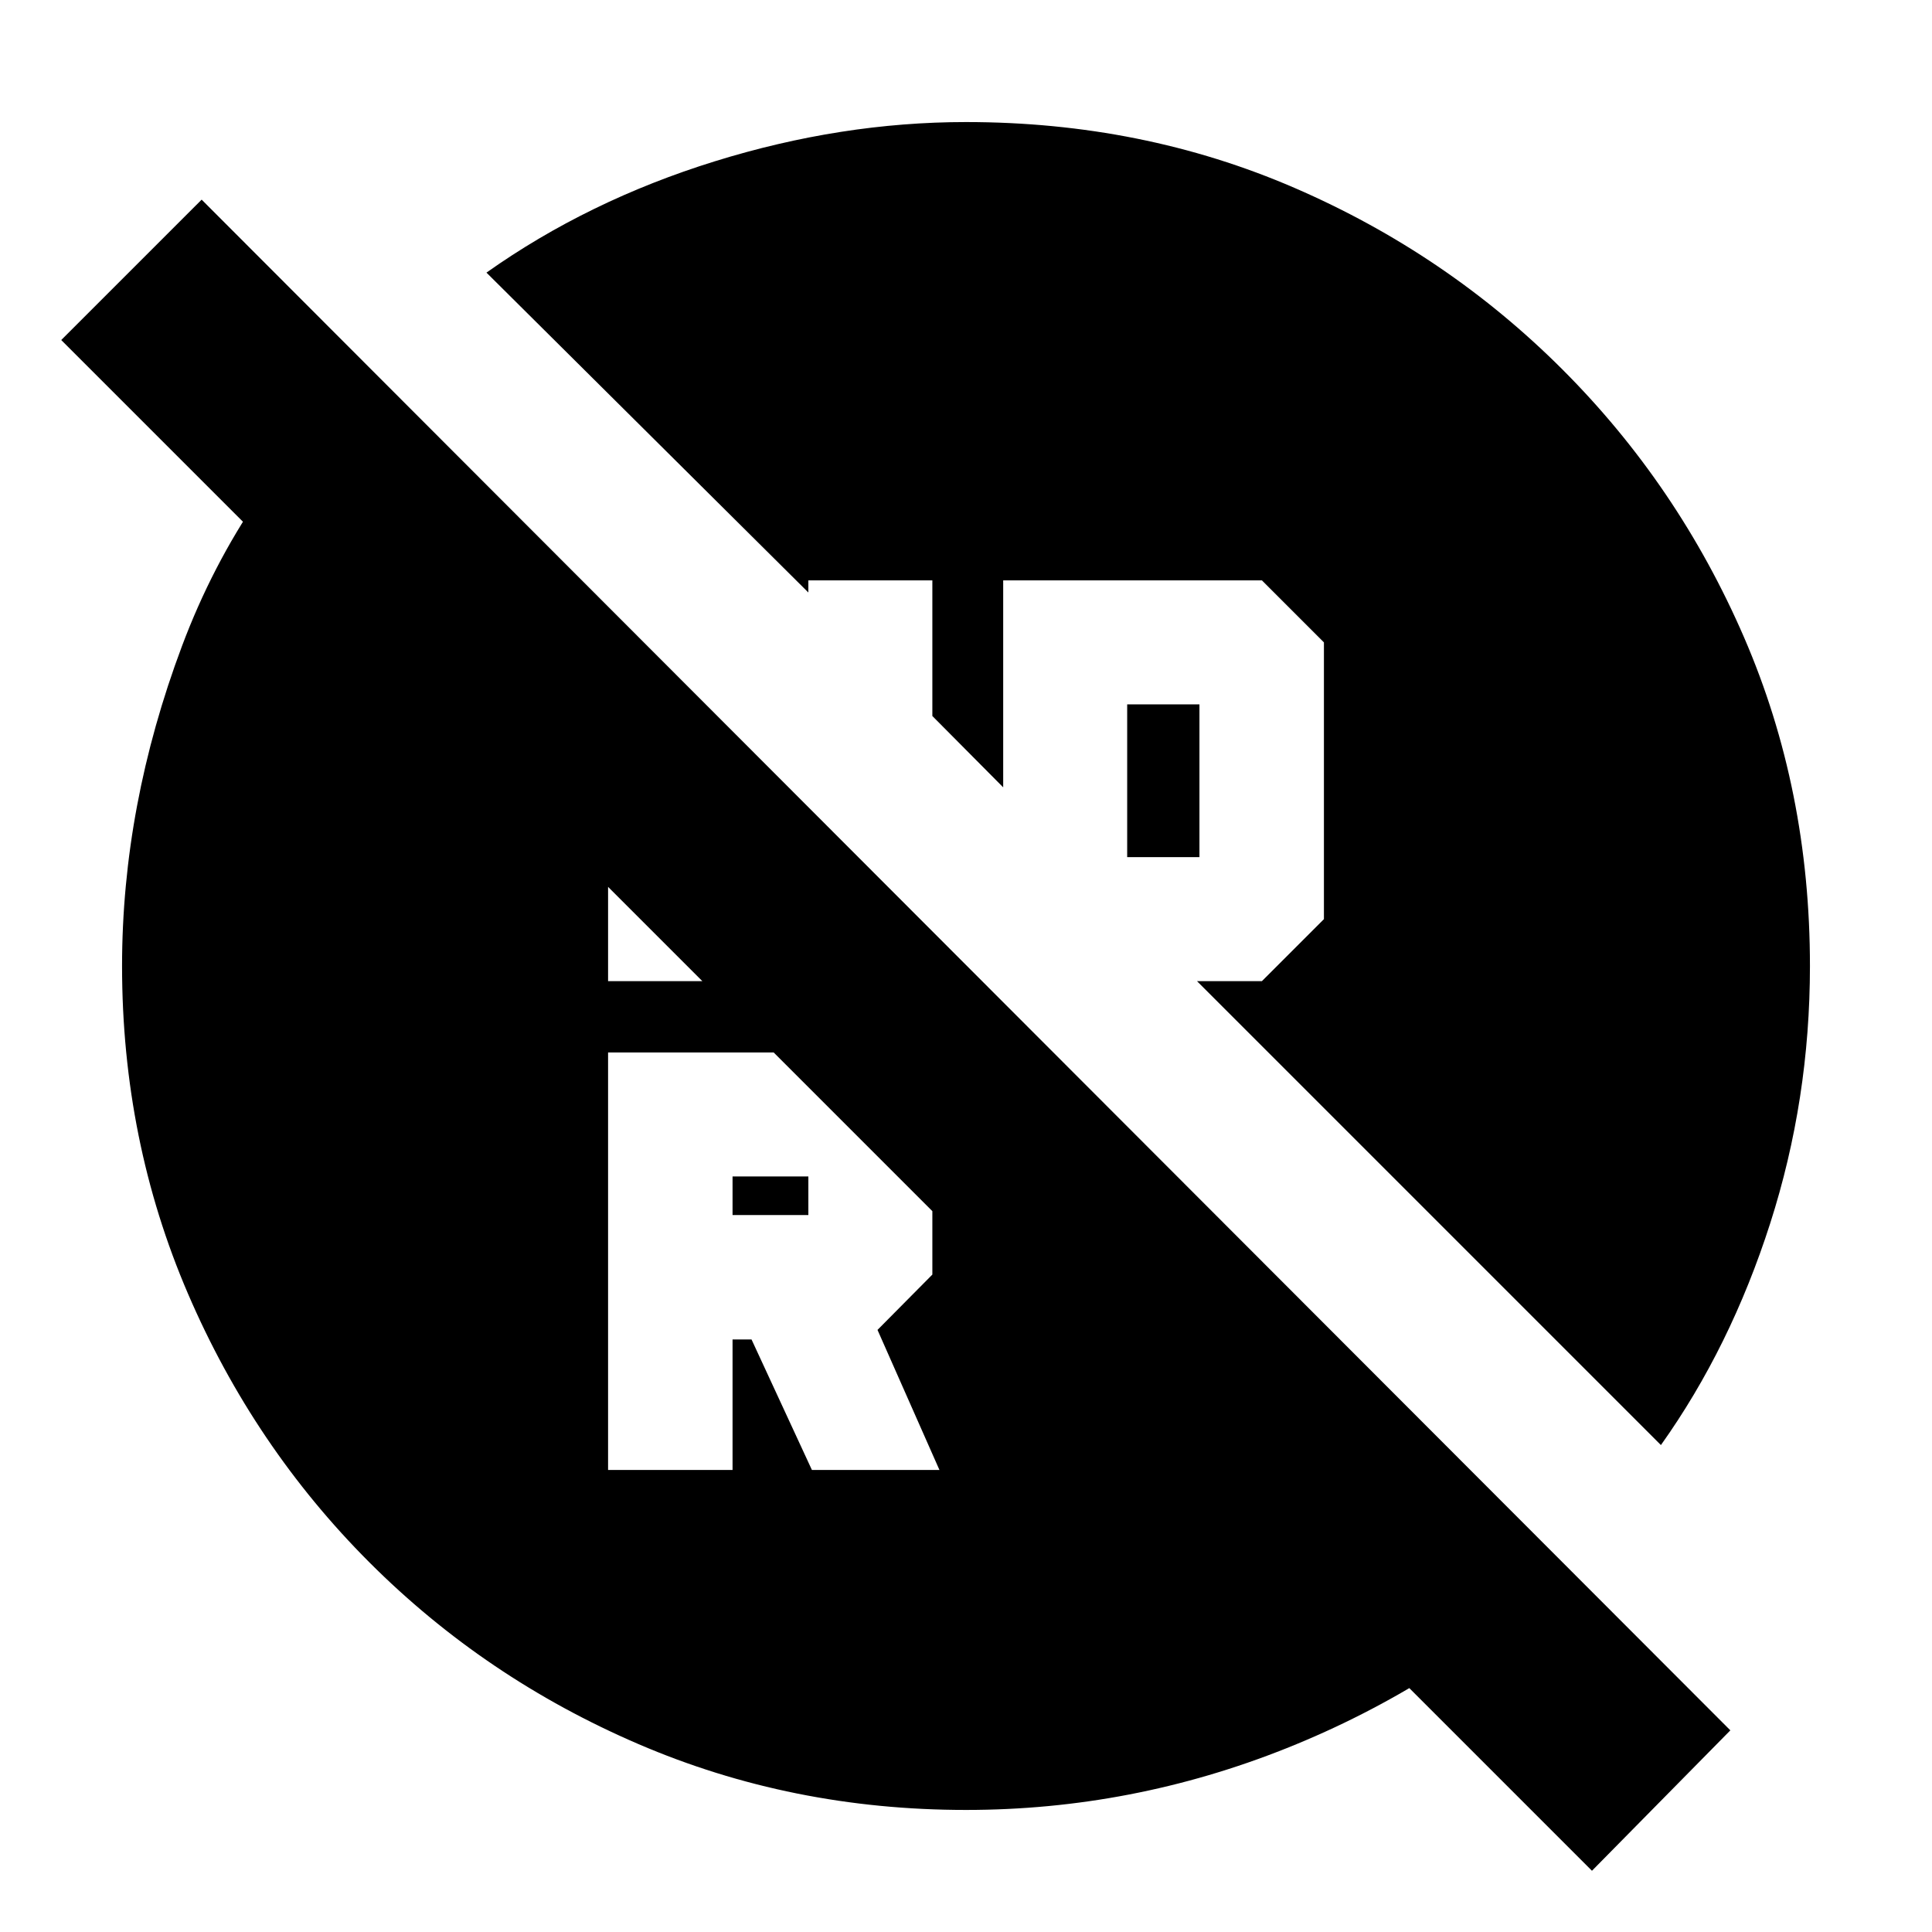 <svg xmlns="http://www.w3.org/2000/svg" height="20" viewBox="0 -960 960 960" width="20"><path d="M560.09-534.09H596V-610h-35.91v75.91ZM364-356.24h37.67v-19.19H364v19.19Zm-61.85 126.65H364v-64.84h9.43l30 64.84h63.37l-30.76-69.56H436l27.28-27.52v-79.57l-30.8-30.8H302.15v207.45Zm0-242.89H364v-46l-61.85-61.61v107.61ZM480-60.65q-86.69 0-162.8-32.74-76.11-32.74-133.59-90.22-57.48-57.48-90.22-133.59Q60.65-393.31 60.65-480q0-79.63 29.82-159.09 29.81-79.45 93.1-136.34l594.95 596.19q-62.26 57.15-139.13 87.87Q562.52-60.65 480-60.65Zm311.04 30.22L30.43-791.04l69.77-69.76 759.6 760.6-68.76 69.77Zm34.26-211.53L594.78-472.48h32.26l30.81-30.8V-640.8l-30.81-30.81H498.48v102.83l-35.2-35.44v-67.39h-61.61v6.02L241.72-824.54q50.52-35.76 113.4-55.29Q418-899.35 480-899.35q87.69 0 163.3 32.74 75.61 32.74 133.09 90.22 57.48 57.48 90.22 133.09 32.74 75.61 32.74 163.3 0 66.28-19.76 127.9-19.76 61.62-54.29 110.14Z"/></svg>
